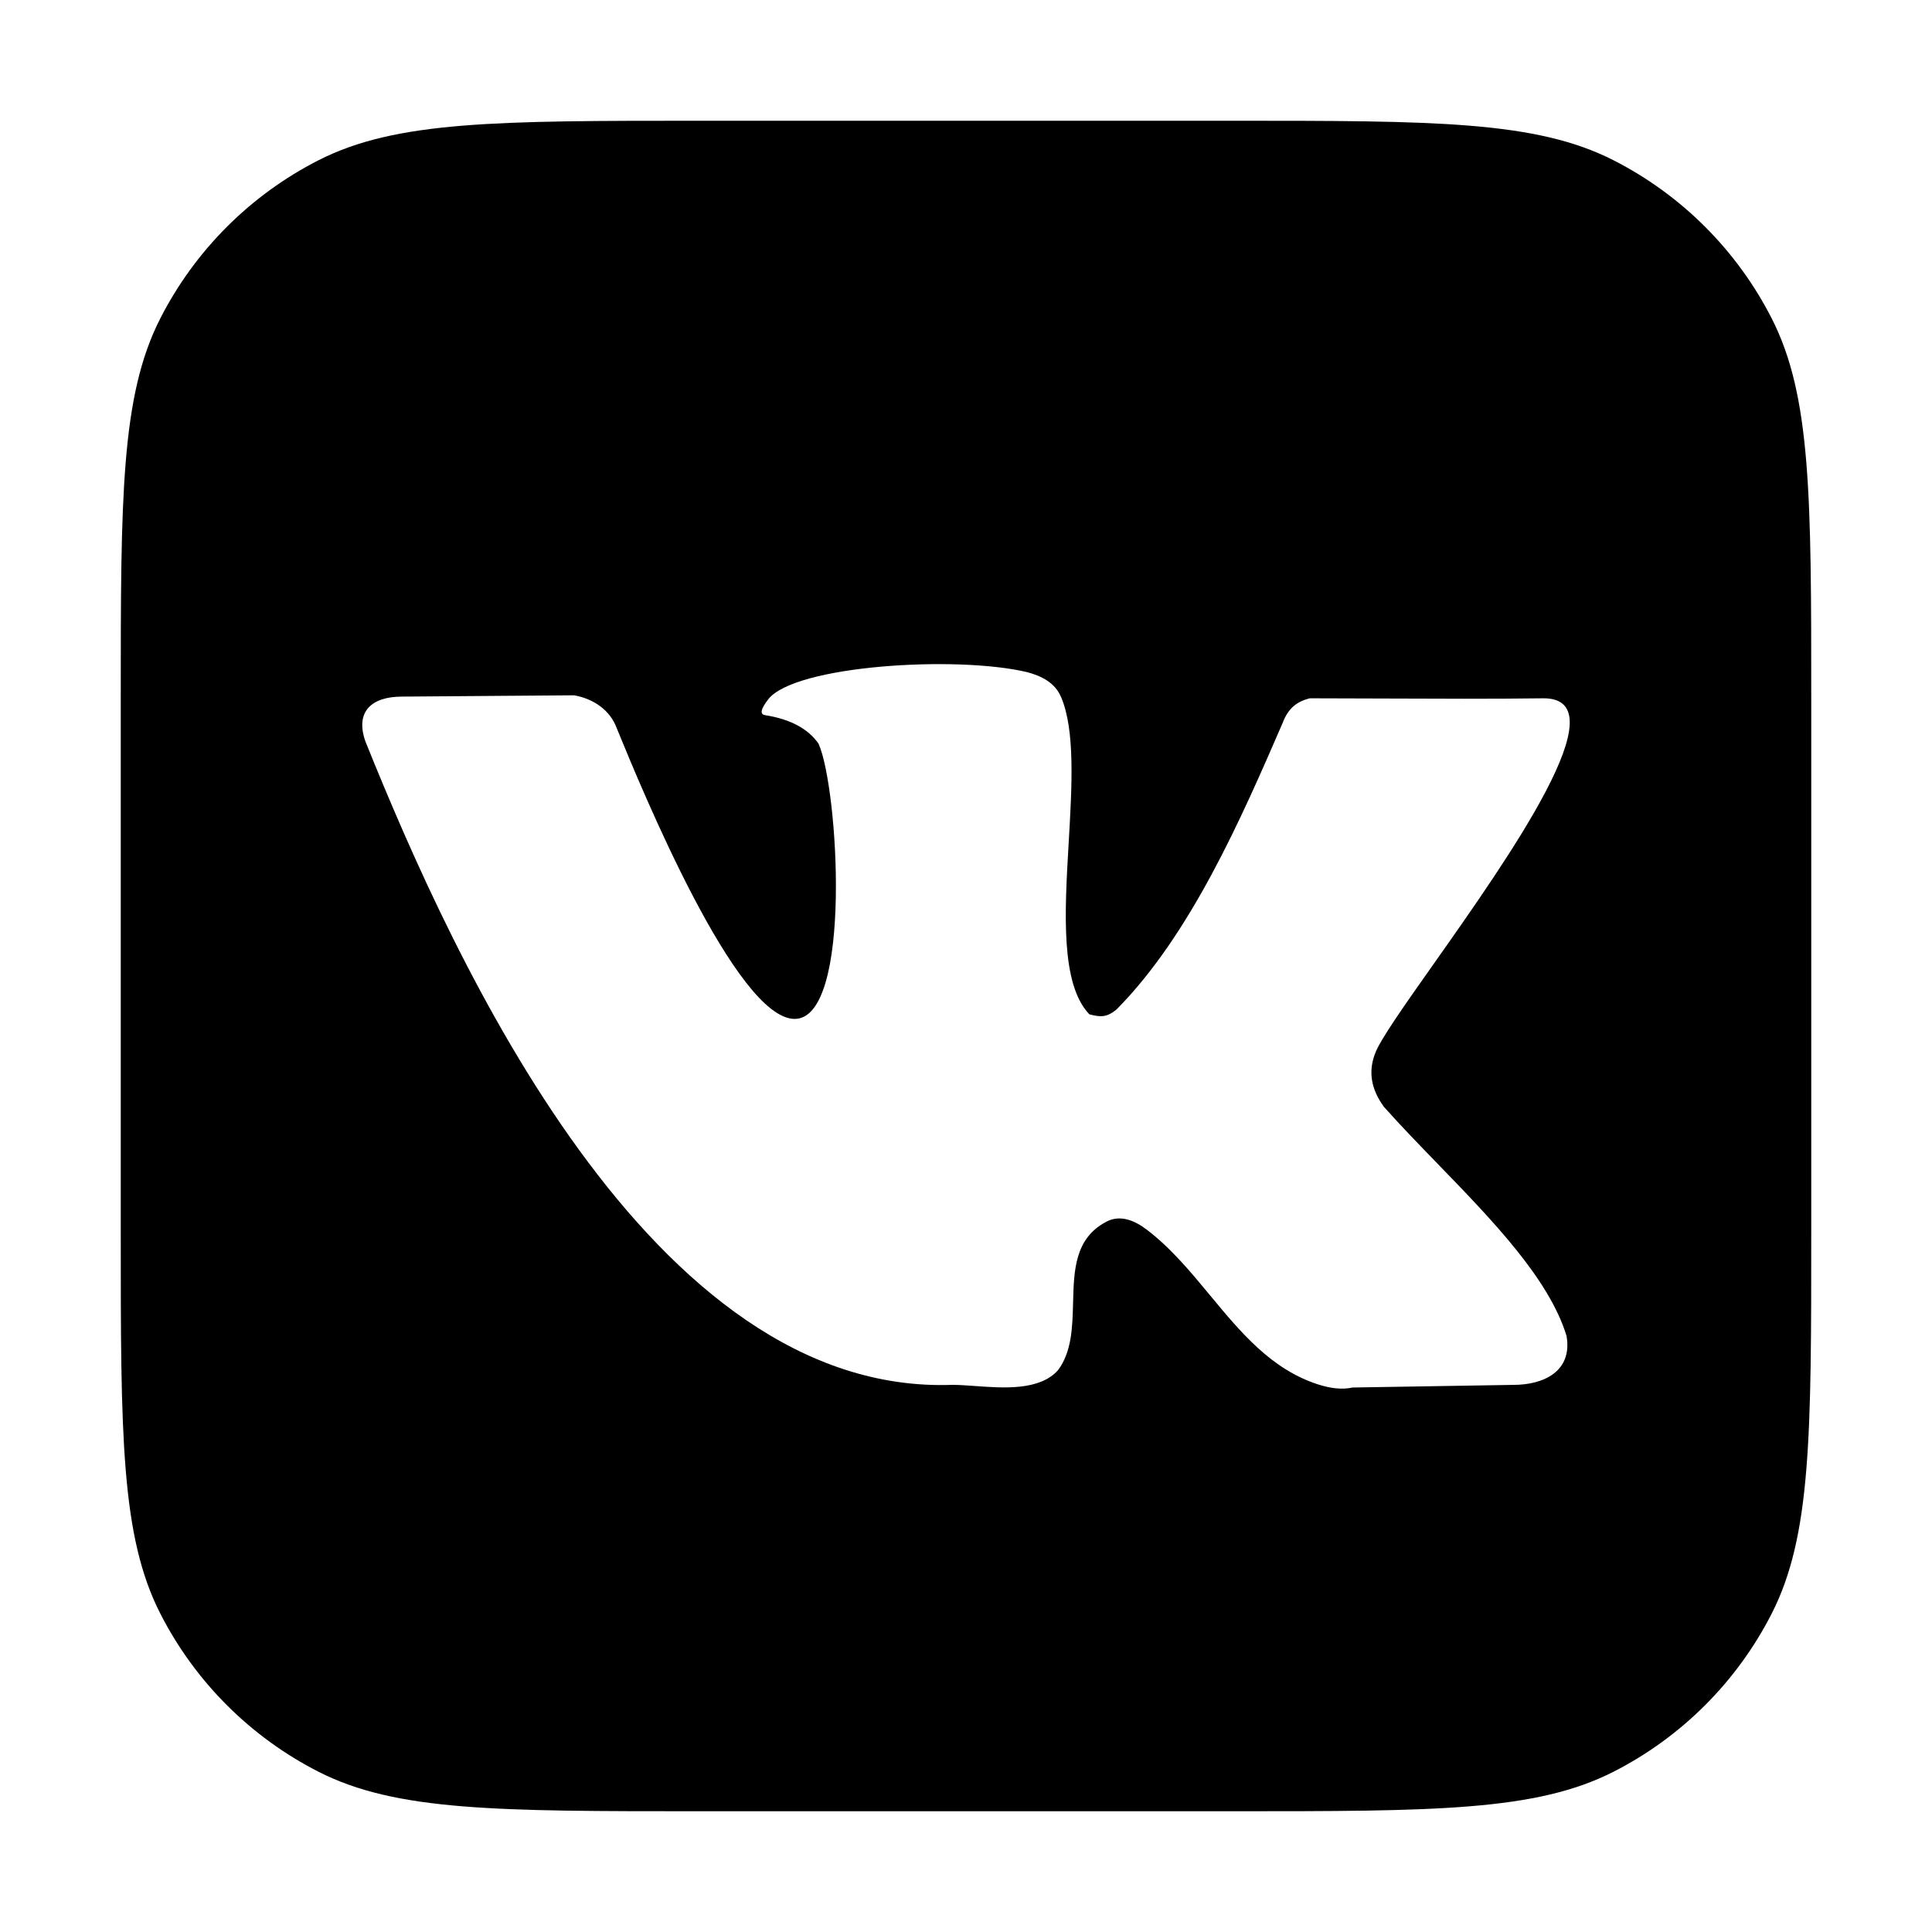 <svg width="80" height="80" viewBox="0 0 80 80" fill="none" xmlns="http://www.w3.org/2000/svg">
  <path fill-rule="evenodd" clip-rule="evenodd" d="M6.635 13.19C5 16.399 5 20.599 5 29V51C5 59.401 5 63.601 6.635 66.81C8.073 69.632 10.368 71.927 13.19 73.365C16.399 75 20.599 75 29 75H51C59.401 75 63.601 75 66.81 73.365C69.632 71.927 71.927 69.632 73.365 66.81C75 63.601 75 59.401 75 51V29C75 20.599 75 16.399 73.365 13.19C71.927 10.368 69.632 8.073 66.81 6.635C63.601 5 59.401 5 51 5H29C20.599 5 16.399 5 13.19 6.635C10.368 8.073 8.073 10.368 6.635 13.19ZM56.943 43.615C56.649 44.365 56.77 45.105 57.308 45.835C57.995 46.606 58.755 47.39 59.523 48.183C61.797 50.528 64.141 52.947 64.867 55.316C65.123 56.795 63.905 57.345 62.668 57.345L56.008 57.454C55.591 57.546 55.106 57.5 54.551 57.317C52.632 56.686 51.378 55.172 50.113 53.645C49.302 52.665 48.486 51.68 47.487 50.919C46.989 50.54 46.389 50.281 45.809 50.59C44.501 51.277 44.468 52.6 44.434 53.94C44.408 54.953 44.383 55.975 43.806 56.741C43.044 57.586 41.568 57.479 40.363 57.391C40.025 57.367 39.708 57.344 39.435 57.344C26.972 57.791 18.847 39.926 15.134 30.709C14.69 29.464 15.39 28.845 16.643 28.845L23.772 28.791C24.534 28.924 25.257 29.375 25.541 30.161C26.609 32.772 30.494 42.191 32.904 42.191C35.314 42.191 34.711 32.593 33.893 30.792C33.459 30.171 32.722 29.778 31.681 29.613C31.456 29.578 31.5 29.358 31.812 28.956C32.904 27.55 39.6 27.134 42.531 27.832C43.111 27.986 43.677 28.258 43.936 28.86C44.523 30.235 44.388 32.548 44.252 34.891C44.083 37.794 43.911 40.742 45.106 42C45.568 42.12 45.82 42.134 46.225 41.808C49.304 38.704 51.404 33.874 53.12 29.916C53.341 29.334 53.694 29.048 54.239 28.915C55.187 28.915 56.213 28.92 57.27 28.924C59.488 28.933 61.845 28.943 63.918 28.915C67.124 28.915 62.484 35.492 59.357 39.926C58.138 41.653 57.149 43.055 56.943 43.615Z" fill="currentColor" />
</svg>